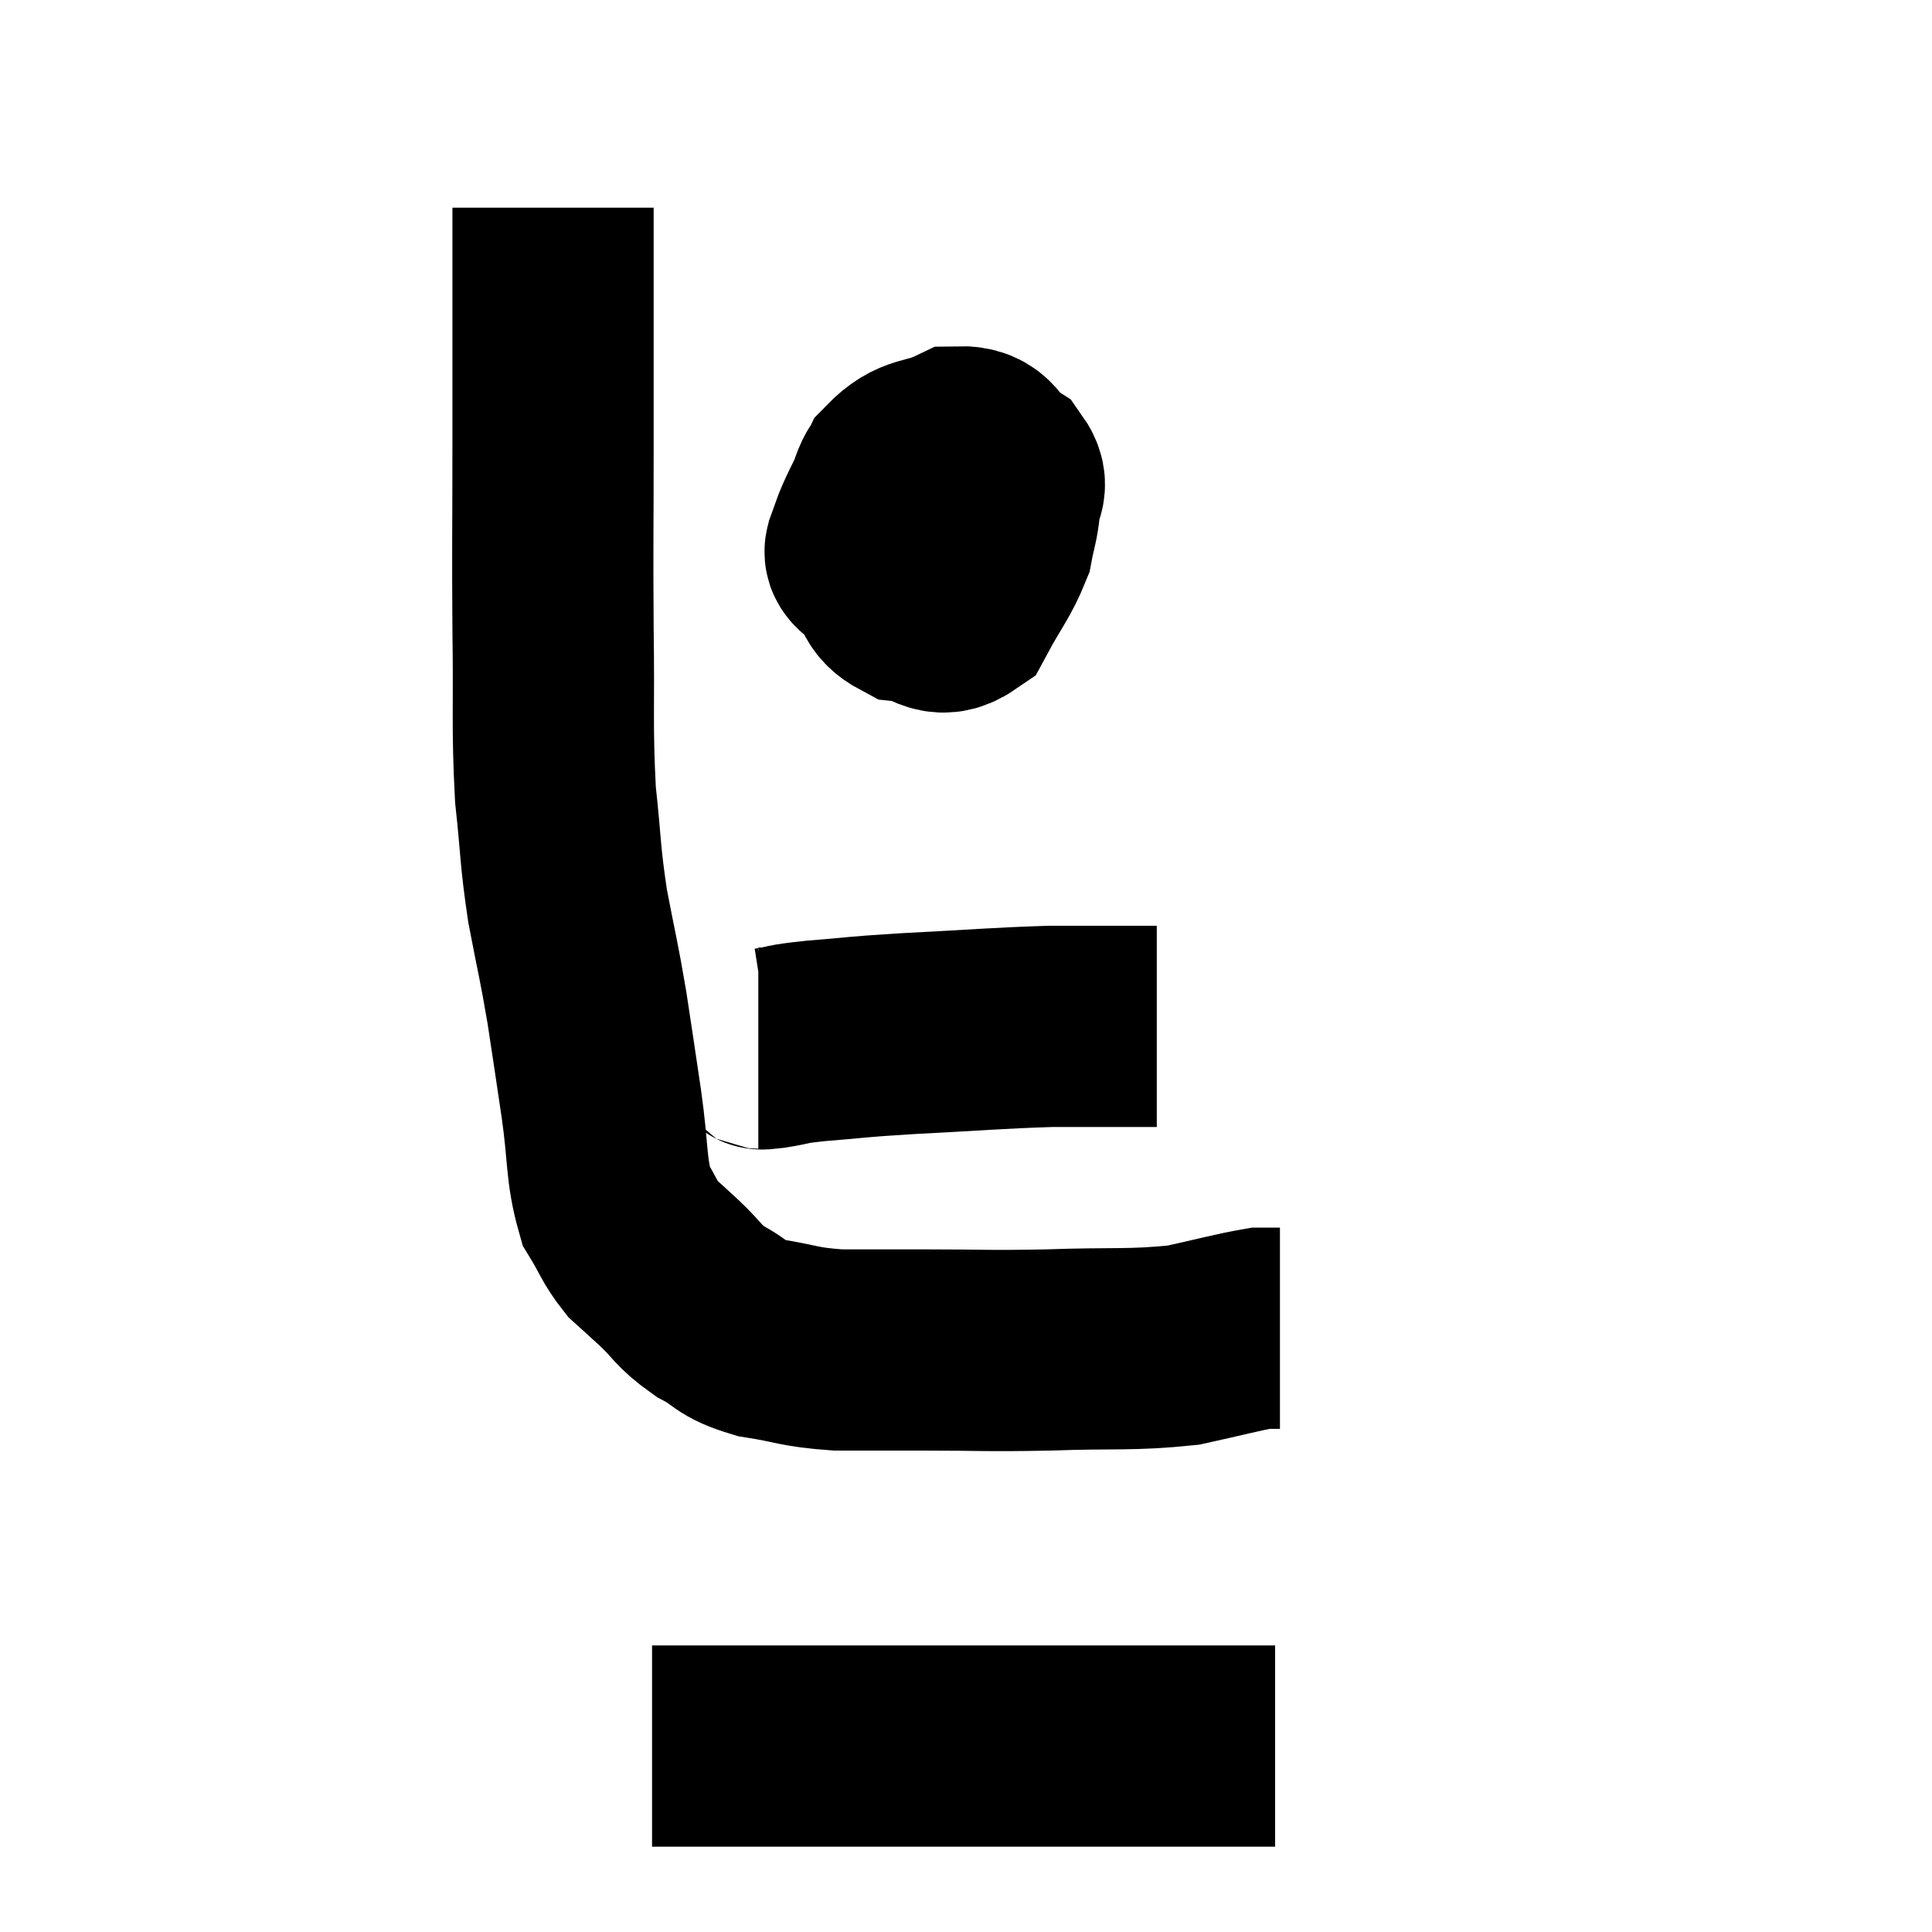 <svg width="48" height="48" viewBox="0 0 48 48" xmlns="http://www.w3.org/2000/svg"><path d="M 13.74 5.16 C 13.74 6.81, 13.74 6.96, 13.74 8.46 C 13.74 9.81, 13.74 9.375, 13.74 11.16 C 13.74 13.38, 13.725 13.455, 13.74 15.6 C 13.77 17.67, 13.71 18.015, 13.8 19.74 C 13.95 21.12, 13.905 21.18, 14.1 22.5 C 14.34 23.76, 14.37 23.79, 14.58 25.02 C 14.76 26.22, 14.76 26.19, 14.94 27.42 C 15.12 28.68, 15.045 29.04, 15.3 29.94 C 15.63 30.48, 15.63 30.6, 15.96 31.02 C 16.29 31.32, 16.2 31.23, 16.62 31.62 C 17.13 32.1, 17.07 32.175, 17.64 32.58 C 18.27 32.91, 18.105 33, 18.9 33.24 C 19.86 33.39, 19.8 33.465, 20.82 33.54 C 21.9 33.54, 21.675 33.54, 22.98 33.54 C 24.51 33.54, 24.435 33.57, 26.04 33.54 C 27.72 33.48, 28.08 33.555, 29.4 33.42 C 30.36 33.21, 30.72 33.105, 31.32 33 C 31.56 33, 31.68 33, 31.8 33 L 31.8 33" fill="none" stroke="black" stroke-width="5"></path><path d="M 22.68 11.52 C 22.38 11.91, 22.275 11.67, 22.08 12.3 C 21.99 13.17, 21.78 13.38, 21.9 14.04 C 22.23 14.49, 22.08 14.685, 22.56 14.94 C 23.19 15, 23.295 15.42, 23.82 15.06 C 24.24 14.28, 24.405 14.13, 24.66 13.5 C 24.75 13.02, 24.795 12.975, 24.84 12.54 C 24.84 12.15, 25.095 12.12, 24.84 11.76 C 24.33 11.43, 24.45 11.085, 23.82 11.1 C 23.07 11.46, 22.875 11.25, 22.32 11.82 C 21.96 12.6, 21.78 12.87, 21.6 13.38 C 21.6 13.62, 21.36 13.68, 21.6 13.86 C 22.08 13.98, 22.185 14.325, 22.56 14.1 C 22.83 13.53, 22.965 13.29, 23.1 12.96 C 23.1 12.87, 23.085 12.84, 23.1 12.78 C 23.13 12.75, 23.13 12.75, 23.16 12.72 C 23.19 12.69, 23.175 12.675, 23.22 12.66 C 23.28 12.66, 23.19 12.54, 23.34 12.66 C 23.58 12.9, 23.7 12.9, 23.82 13.14 C 23.82 13.38, 23.82 13.47, 23.82 13.62 C 23.82 13.68, 23.82 13.71, 23.82 13.74 L 23.82 13.74" fill="none" stroke="black" stroke-width="5"></path><path d="M 18.84 26.04 C 18.99 26.04, 18.78 26.085, 19.14 26.04 C 19.71 25.95, 19.425 25.95, 20.28 25.86 C 21.42 25.77, 21.105 25.77, 22.56 25.68 C 24.33 25.59, 24.705 25.545, 26.1 25.5 C 27.12 25.5, 27.51 25.5, 28.14 25.5 C 28.38 25.5, 28.47 25.5, 28.62 25.5 L 28.74 25.5" fill="none" stroke="black" stroke-width="5"></path><path d="M 16.2 43.38 C 18.03 43.38, 17.805 43.38, 19.86 43.38 C 22.14 43.38, 22.56 43.38, 24.42 43.38 C 25.86 43.38, 26.07 43.38, 27.3 43.38 C 28.32 43.38, 28.545 43.38, 29.34 43.38 C 29.91 43.38, 30.045 43.38, 30.48 43.38 C 30.78 43.38, 30.93 43.38, 31.08 43.38 C 31.08 43.38, 31.005 43.38, 31.08 43.38 C 31.23 43.38, 31.23 43.38, 31.38 43.38 C 31.53 43.38, 31.605 43.38, 31.68 43.38 L 31.68 43.38" fill="none" stroke="black" stroke-width="5"></path></svg>